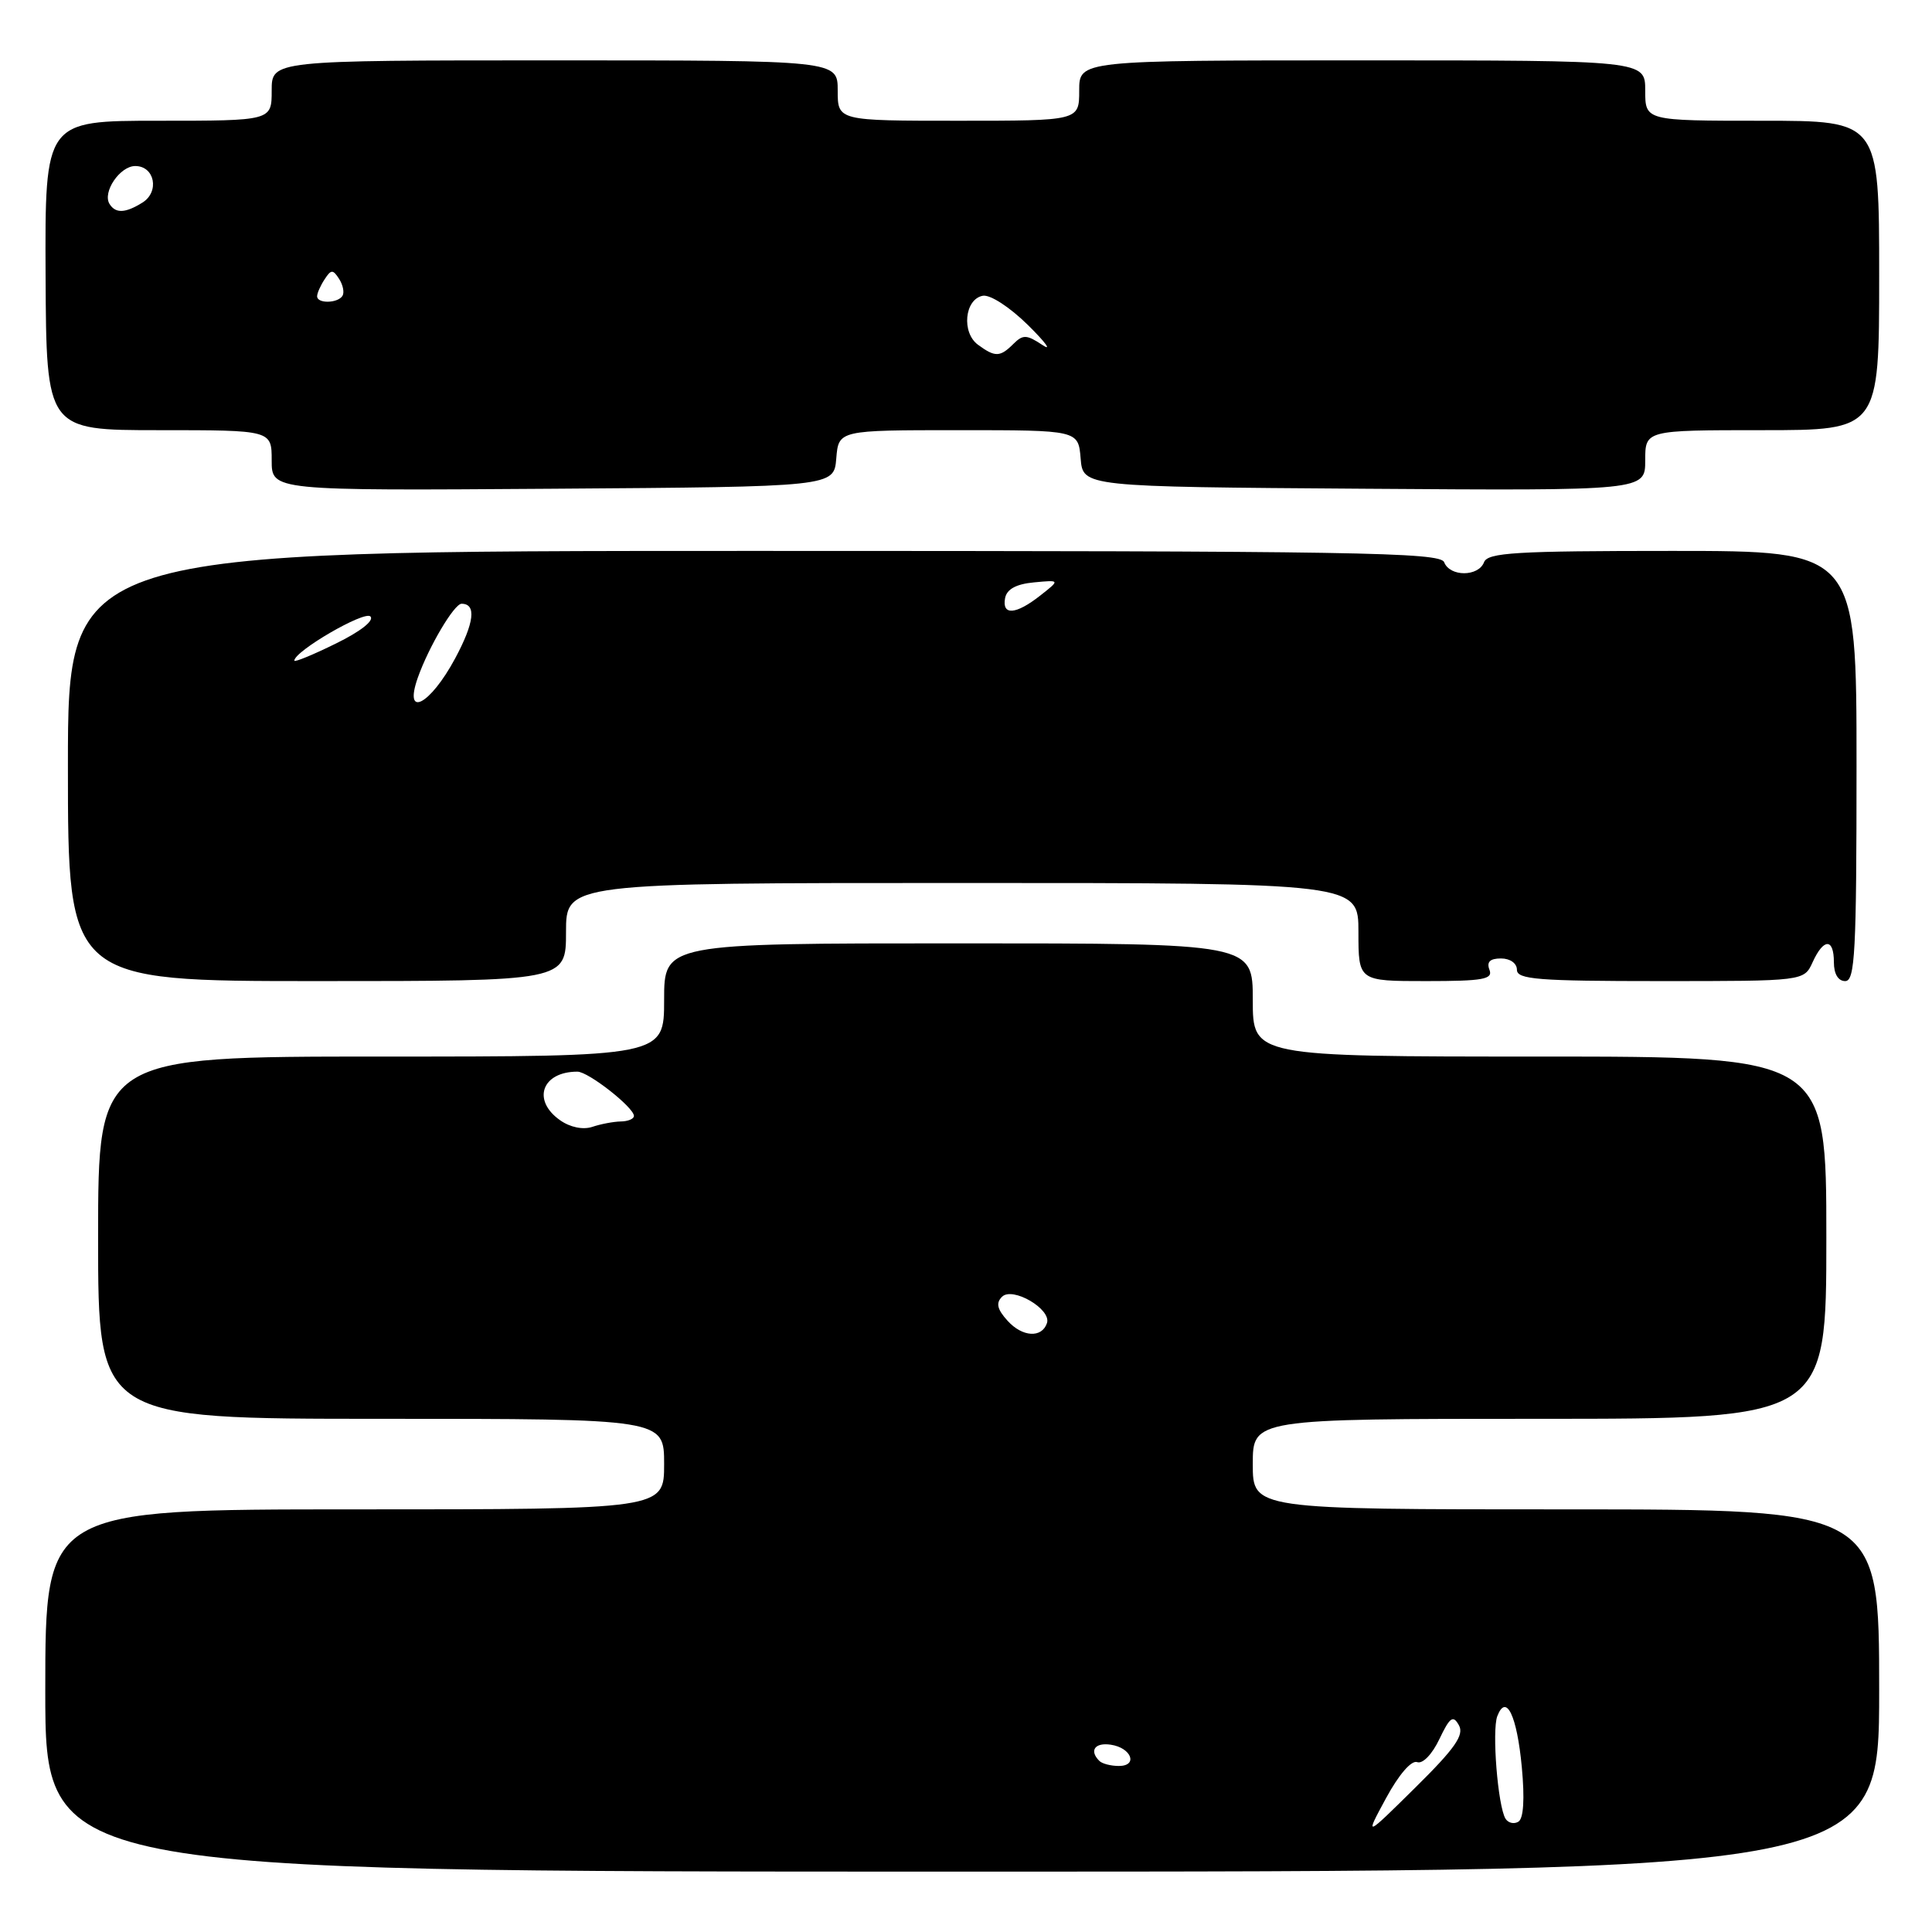 <?xml version="1.0" encoding="UTF-8" standalone="no"?>
<!DOCTYPE svg PUBLIC "-//W3C//DTD SVG 1.1//EN" "http://www.w3.org/Graphics/SVG/1.1/DTD/svg11.dtd" >
<svg xmlns="http://www.w3.org/2000/svg" xmlns:xlink="http://www.w3.org/1999/xlink" version="1.1" viewBox="0 0 256 256">
 <g >
 <path fill="currentColor"
d=" M 249.00 224.00 C 249.00 200.00 249.00 200.00 207.50 200.00 C 166.00 200.00 166.00 200.00 166.00 194.00 C 166.00 188.00 166.00 188.00 204.00 188.00 C 242.00 188.00 242.00 188.00 242.00 164.00 C 242.00 140.00 242.00 140.00 204.00 140.00 C 166.00 140.00 166.00 140.00 166.00 132.50 C 166.00 125.00 166.00 125.00 127.00 125.00 C 88.00 125.00 88.00 125.00 88.00 132.50 C 88.00 140.00 88.00 140.00 50.50 140.00 C 13.00 140.00 13.00 140.00 13.00 164.00 C 13.00 188.00 13.00 188.00 50.50 188.00 C 88.00 188.00 88.00 188.00 88.00 194.00 C 88.00 200.00 88.00 200.00 47.00 200.00 C 6.00 200.00 6.00 200.00 6.00 224.00 C 6.00 248.00 6.00 248.00 127.50 248.00 C 249.00 248.00 249.00 248.00 249.00 224.00 Z  M 75.00 123.50 C 75.00 117.00 75.00 117.00 127.50 117.00 C 180.00 117.00 180.00 117.00 180.00 123.50 C 180.00 130.00 180.00 130.00 188.97 130.00 C 196.53 130.00 197.85 129.76 197.36 128.50 C 196.96 127.46 197.43 127.00 198.89 127.00 C 200.10 127.00 201.00 127.64 201.00 128.50 C 201.00 129.78 203.78 130.00 220.02 130.00 C 239.04 130.00 239.04 130.00 240.18 127.50 C 241.64 124.29 243.00 124.29 243.00 127.50 C 243.00 129.06 243.57 130.00 244.50 130.00 C 245.80 130.00 246.00 126.17 246.00 101.50 C 246.00 73.00 246.00 73.00 221.61 73.00 C 200.85 73.00 197.13 73.22 196.64 74.50 C 195.89 76.44 192.11 76.44 191.36 74.50 C 190.86 73.18 179.76 73.00 99.89 73.00 C 9.00 73.00 9.00 73.00 9.00 101.50 C 9.00 130.00 9.00 130.00 42.00 130.00 C 75.00 130.00 75.00 130.00 75.00 123.50 Z  M 110.81 60.75 C 111.12 57.00 111.12 57.00 127.00 57.00 C 142.88 57.00 142.88 57.00 143.19 60.75 C 143.50 64.50 143.50 64.50 180.75 64.76 C 218.00 65.02 218.00 65.02 218.00 61.01 C 218.00 57.00 218.00 57.00 233.50 57.00 C 249.00 57.00 249.00 57.00 249.00 36.50 C 249.00 16.00 249.00 16.00 233.50 16.00 C 218.00 16.00 218.00 16.00 218.00 12.00 C 218.00 8.00 218.00 8.00 180.50 8.00 C 143.00 8.00 143.00 8.00 143.00 12.00 C 143.00 16.00 143.00 16.00 127.00 16.00 C 111.00 16.00 111.00 16.00 111.00 12.00 C 111.00 8.00 111.00 8.00 73.50 8.00 C 36.00 8.00 36.00 8.00 36.00 12.00 C 36.00 16.00 36.00 16.00 20.97 16.00 C 5.95 16.00 5.95 16.00 6.04 36.50 C 6.14 57.00 6.14 57.00 21.07 57.00 C 36.00 57.00 36.00 57.00 36.00 61.01 C 36.00 65.02 36.00 65.02 73.25 64.76 C 110.50 64.50 110.50 64.50 110.81 60.75 Z  M 183.66 238.26 C 185.35 235.14 187.02 233.21 187.78 233.49 C 188.51 233.76 189.76 232.47 190.72 230.45 C 192.12 227.52 192.54 227.22 193.31 228.60 C 194.04 229.89 192.81 231.66 187.53 236.87 C 180.82 243.50 180.82 243.50 183.66 238.26 Z  M 199.49 240.99 C 198.47 239.34 197.67 229.31 198.40 227.40 C 199.58 224.33 201.01 227.32 201.65 234.18 C 202.04 238.36 201.88 240.96 201.20 241.38 C 200.62 241.74 199.85 241.56 199.49 240.99 Z  M 145.67 233.33 C 144.30 231.97 145.07 230.87 147.17 231.18 C 149.92 231.58 150.84 234.00 148.25 234.00 C 147.20 234.00 146.03 233.70 145.67 233.33 Z  M 133.51 175.01 C 132.13 173.49 131.94 172.66 132.77 171.83 C 134.16 170.44 139.34 173.47 138.73 175.31 C 138.06 177.33 135.47 177.18 133.51 175.01 Z  M 74.22 148.44 C 70.45 145.80 71.80 142.00 76.51 142.00 C 77.96 142.00 84.00 146.74 84.00 147.87 C 84.00 148.26 83.21 148.59 82.25 148.60 C 81.29 148.62 79.59 148.94 78.47 149.32 C 77.25 149.72 75.55 149.38 74.22 148.44 Z  M 55.36 89.80 C 56.80 85.72 60.18 80.00 61.16 80.00 C 63.15 80.00 62.85 82.51 60.31 87.24 C 56.99 93.43 53.44 95.26 55.36 89.80 Z  M 39.00 87.54 C 39.00 86.29 48.29 80.89 49.08 81.68 C 49.62 82.22 47.77 83.68 44.49 85.28 C 41.47 86.77 39.00 87.78 39.00 87.54 Z  M 133.18 79.25 C 133.41 78.07 134.64 77.39 137.00 77.17 C 140.48 76.84 140.48 76.84 137.83 78.92 C 134.60 81.46 132.74 81.59 133.18 79.25 Z  M 129.60 45.69 C 127.38 44.08 127.81 39.65 130.22 39.19 C 131.20 39.01 133.77 40.67 136.22 43.08 C 138.57 45.40 139.43 46.59 138.12 45.71 C 136.04 44.33 135.55 44.31 134.29 45.56 C 132.52 47.33 131.86 47.35 129.60 45.69 Z  M 42.02 39.25 C 42.02 38.84 42.47 37.83 43.02 37.00 C 43.87 35.69 44.12 35.69 44.93 36.95 C 45.45 37.75 45.65 38.76 45.38 39.20 C 44.75 40.21 41.99 40.25 42.02 39.25 Z  M 14.51 27.02 C 13.55 25.46 15.89 22.00 17.92 22.00 C 20.50 22.00 21.17 25.41 18.88 26.84 C 16.61 28.26 15.31 28.31 14.51 27.02 Z "/>
</g>
</svg>